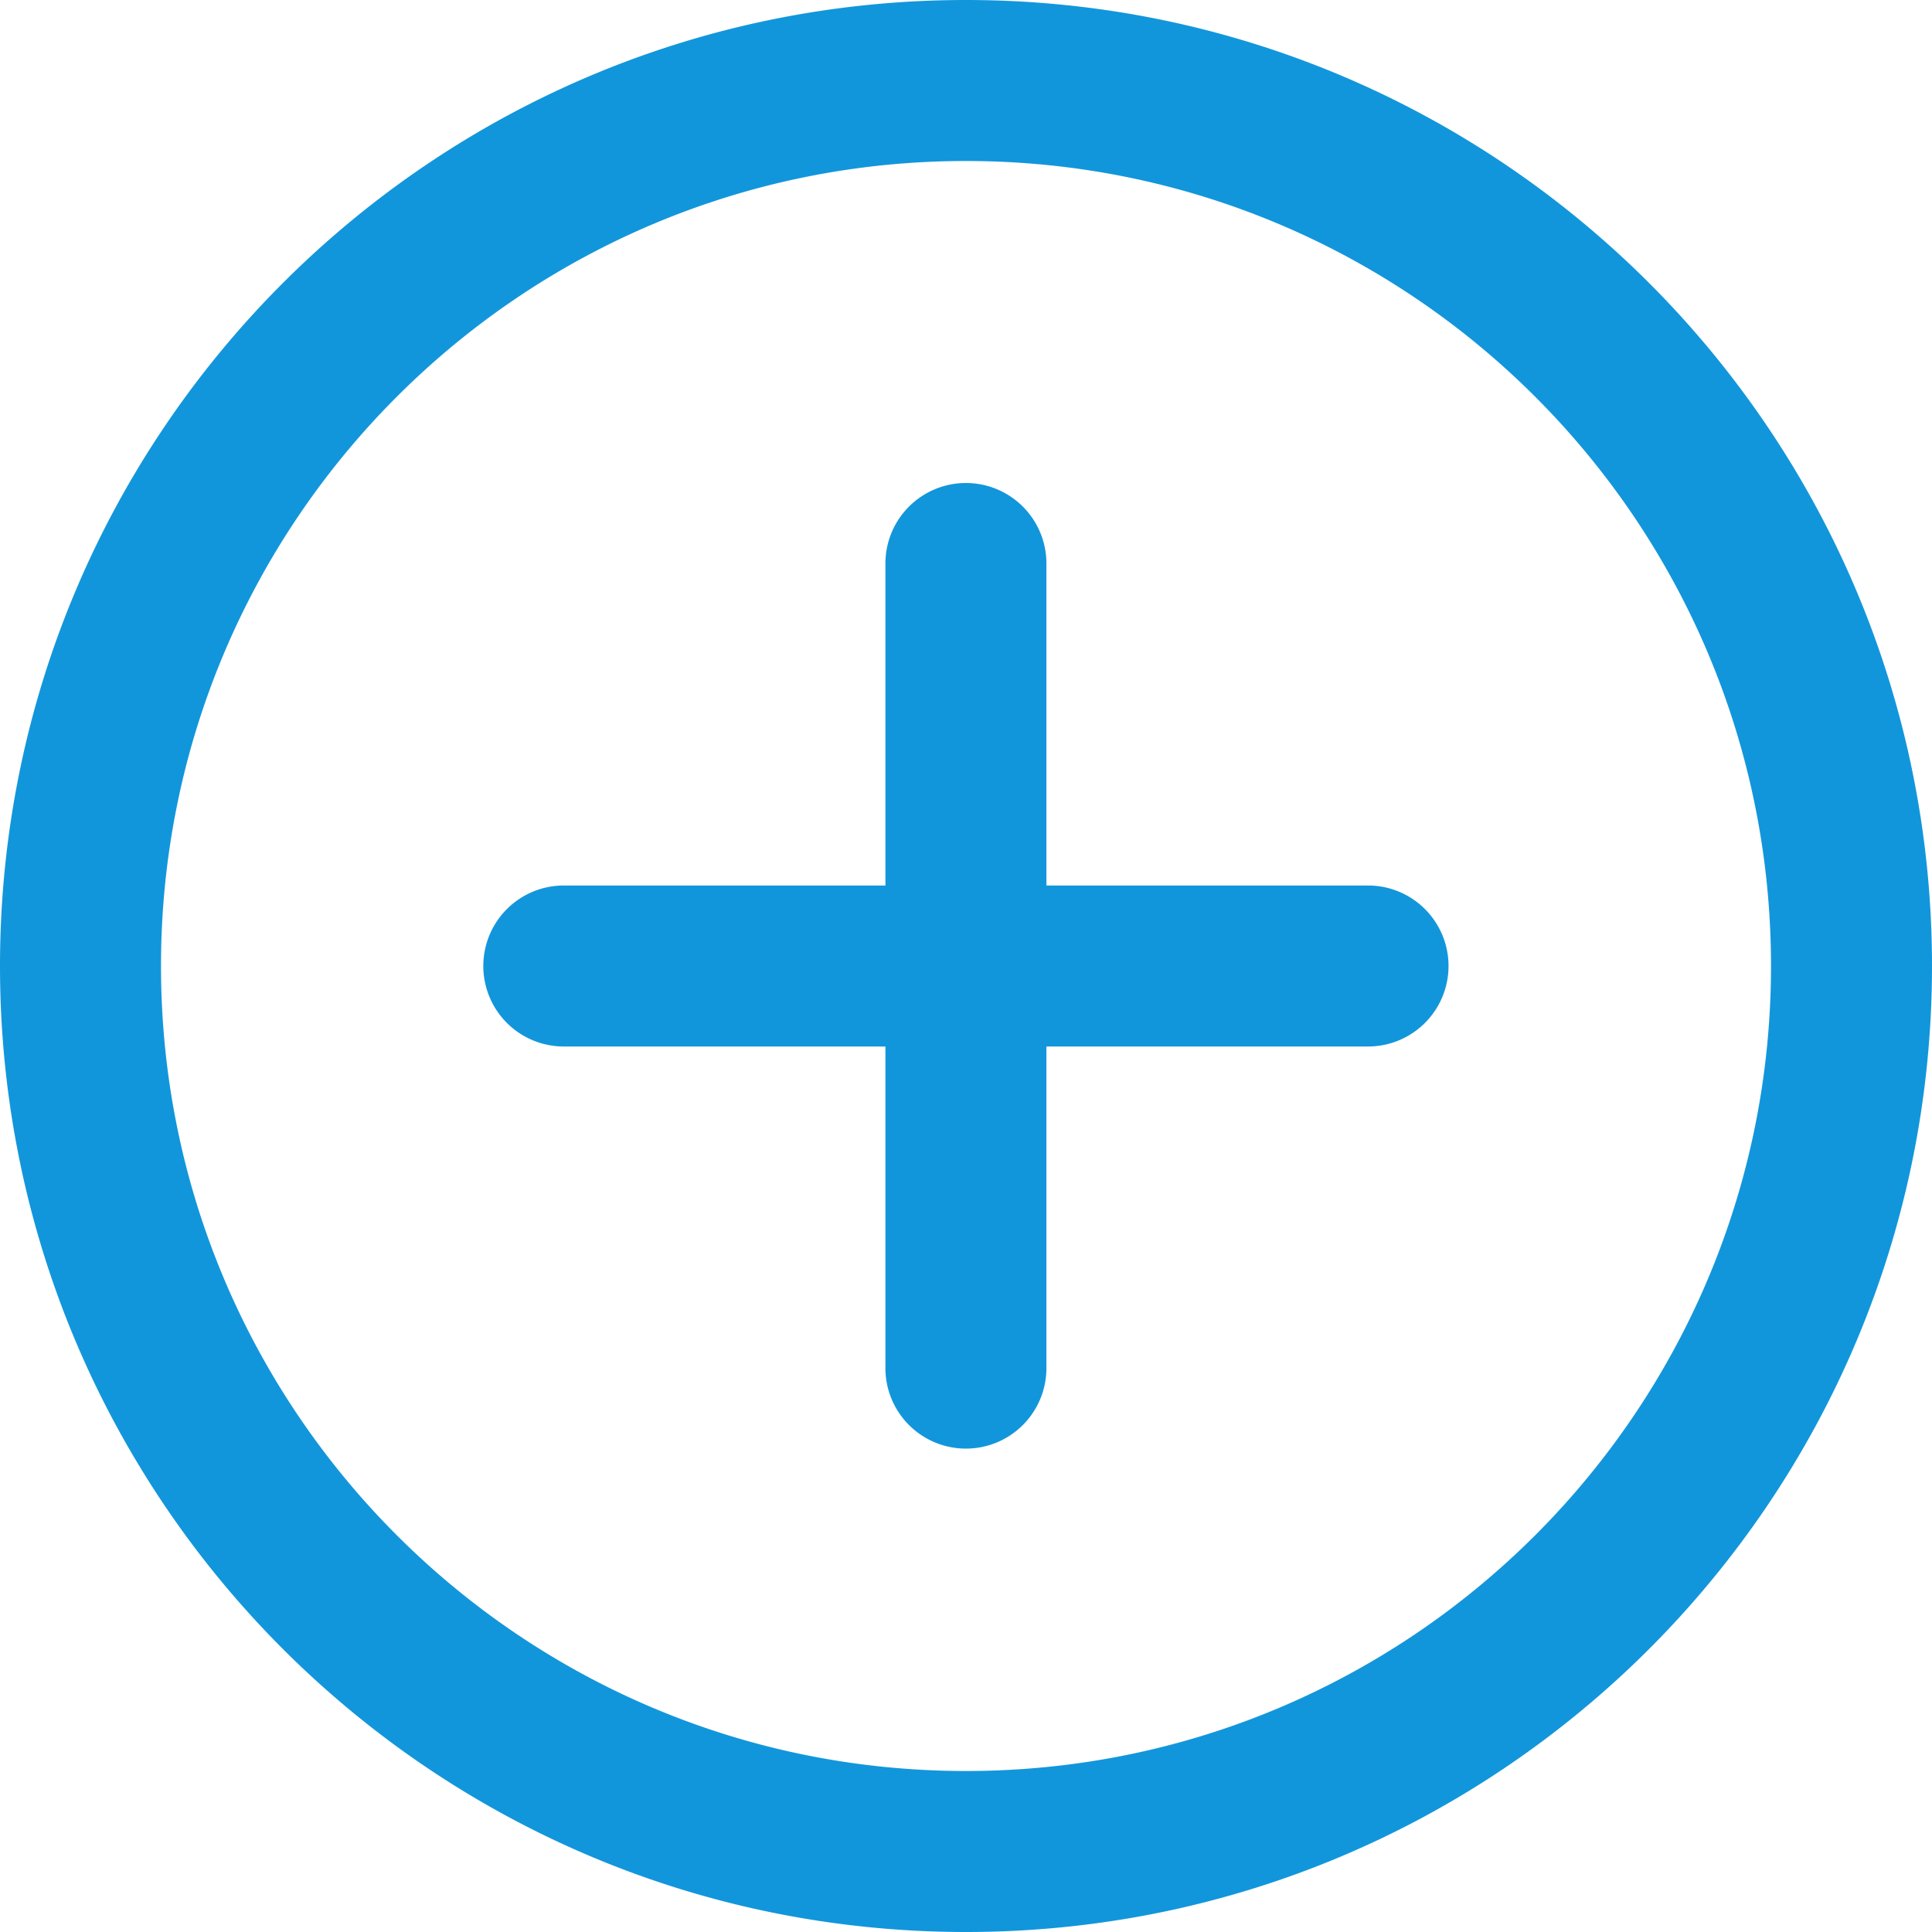 <?xml version="1.0" standalone="no"?><!DOCTYPE svg PUBLIC "-//W3C//DTD SVG 1.1//EN" "http://www.w3.org/Graphics/SVG/1.1/DTD/svg11.dtd"><svg t="1600933341681" class="icon" viewBox="0 0 1024 1024" version="1.1" xmlns="http://www.w3.org/2000/svg" p-id="1167" xmlns:xlink="http://www.w3.org/1999/xlink" width="200" height="200"><defs><style type="text/css"></style></defs><path d="M512 0c282.752 0 512 229.248 512 512s-229.248 512-512 512S0 794.752 0 512 229.248 0 512 0z m0 85.333C276.352 85.333 85.333 276.352 85.333 512s191.019 426.667 426.667 426.667 426.667-191.019 426.667-426.667S747.648 85.333 512 85.333z m-0.043 170.667a42.667 42.667 0 0 1 42.667 42.667v170.667h170.667a42.667 42.667 0 0 1 0 85.333h-170.667v170.667a42.667 42.667 0 0 1-85.333 0v-170.667h-170.667a42.667 42.667 0 0 1 0-85.333h170.667V298.667a42.667 42.667 0 0 1 42.667-42.667z" fill="#1296db" p-id="1168"></path></svg>